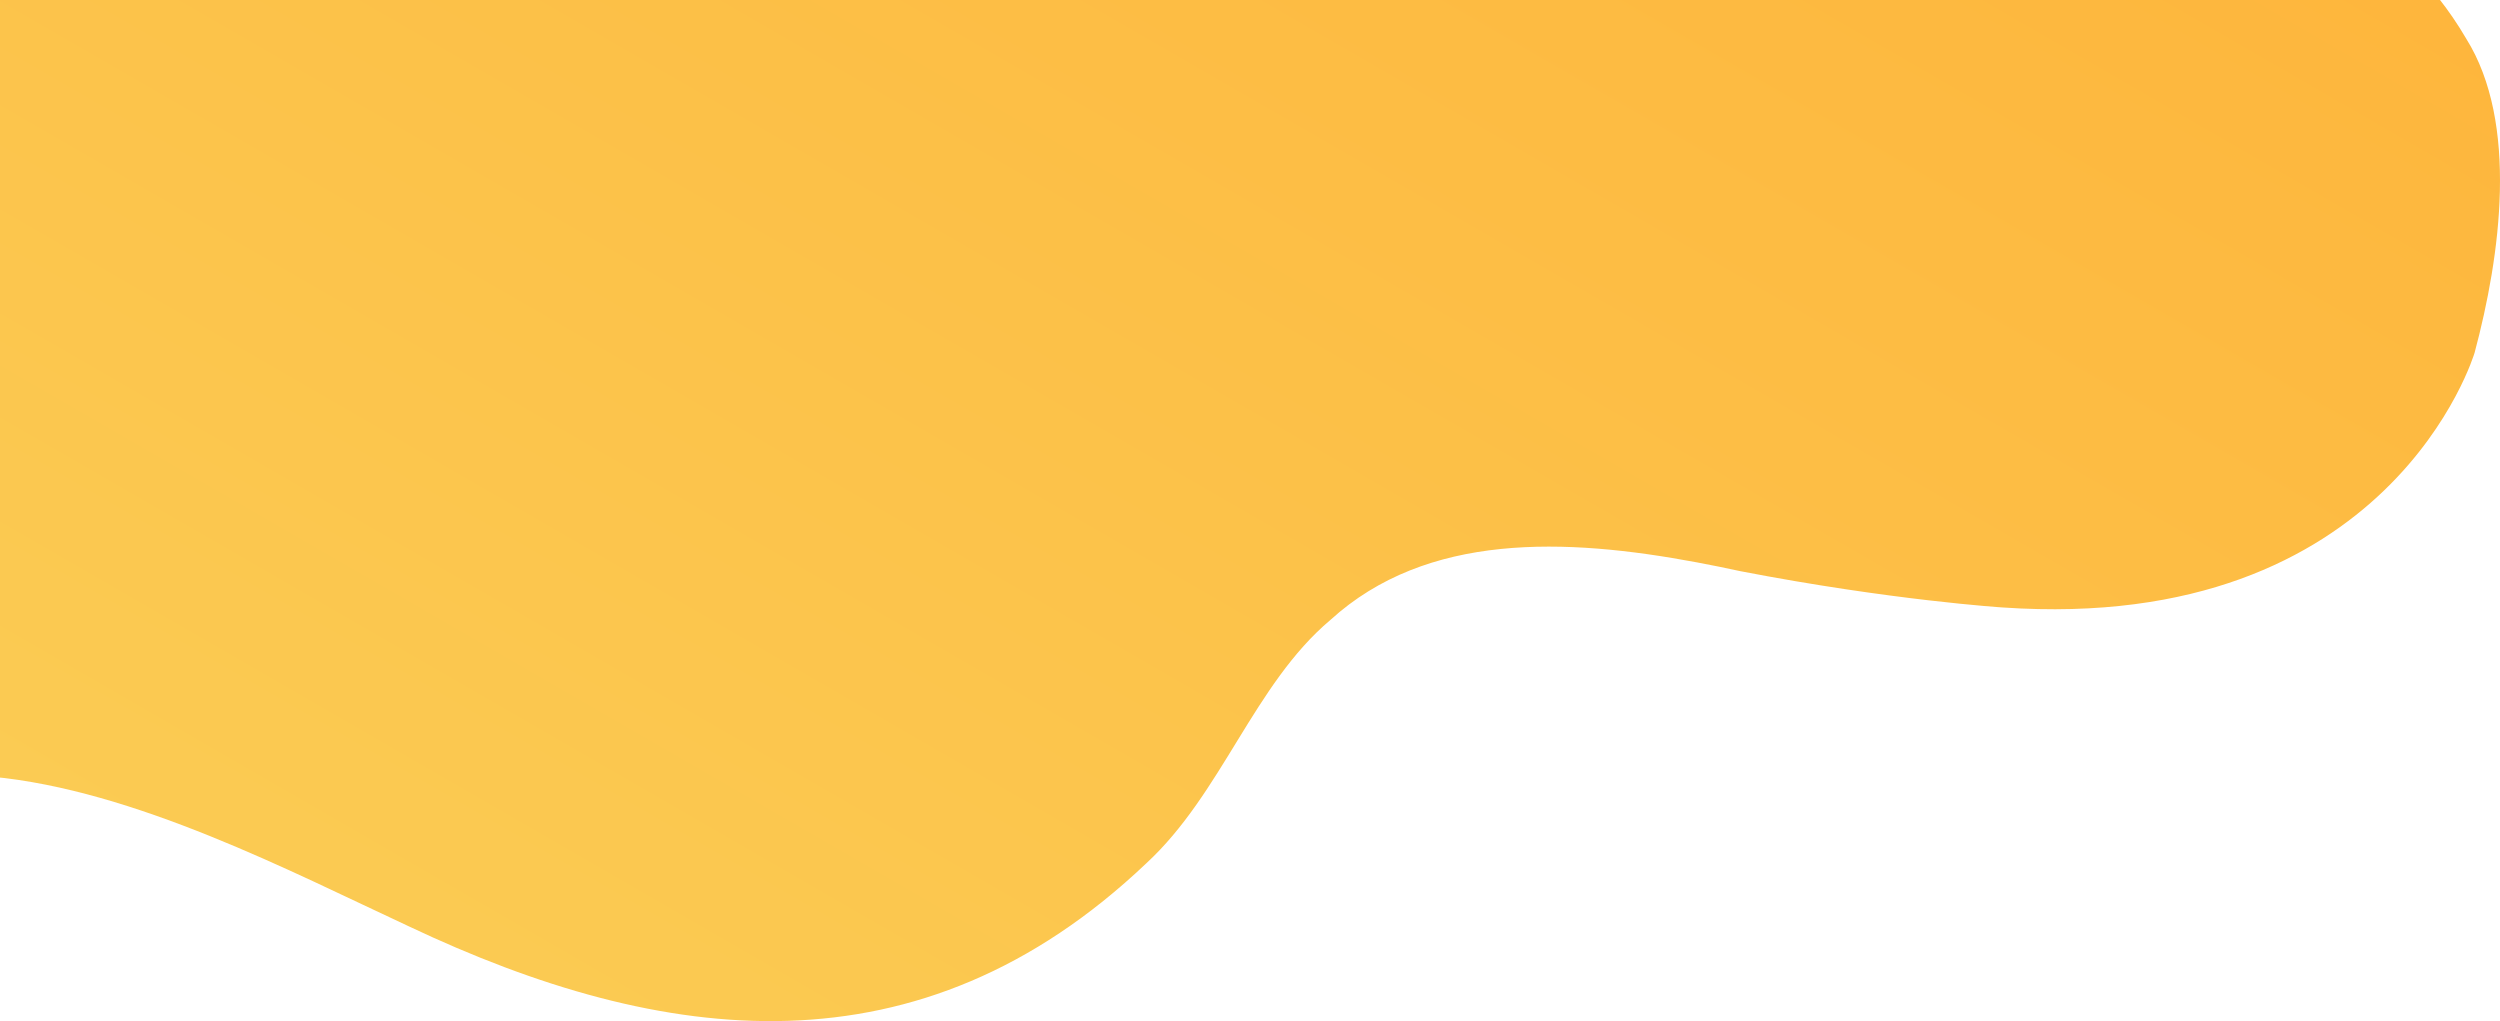 <svg width="568" height="232" viewBox="0 0 568 232" fill="none" xmlns="http://www.w3.org/2000/svg">
<path d="M513.421 -55.233C504.843 -95.916 508.553 -107.709 531.704 -138.162C550.562 -161.807 557.308 -180.265 551.151 -211.124C547.264 -231.524 538.646 -253.717 527.077 -275H-2V176.45C30.665 179.478 66.255 198.099 92.88 210.461C150.79 237.88 208.882 245.068 260.392 196.19C277.621 180.309 284.891 155.481 302.27 140.849C324.184 120.887 355.724 122.188 385.523 127.768C388.843 128.391 392.136 129.058 395.404 129.769C429.705 136.401 455.015 138.017 455.015 138.017C543.292 144.087 562.209 80.217 562.235 80.119C568.125 58.11 572.286 27.919 560.325 8.787C544.45 -18.403 521.129 -22.026 513.421 -55.233Z" fill="url(#paint0_linear_7_1271)"/>
<defs>
<linearGradient id="paint0_linear_7_1271" x1="419.332" y1="-337.175" x2="91.707" y2="230.532" gradientUnits="userSpaceOnUse">
<stop stop-color="#FFAB31"/>
<stop offset="1" stop-color="#FBCB53"/>
</linearGradient>
</defs>
</svg>

